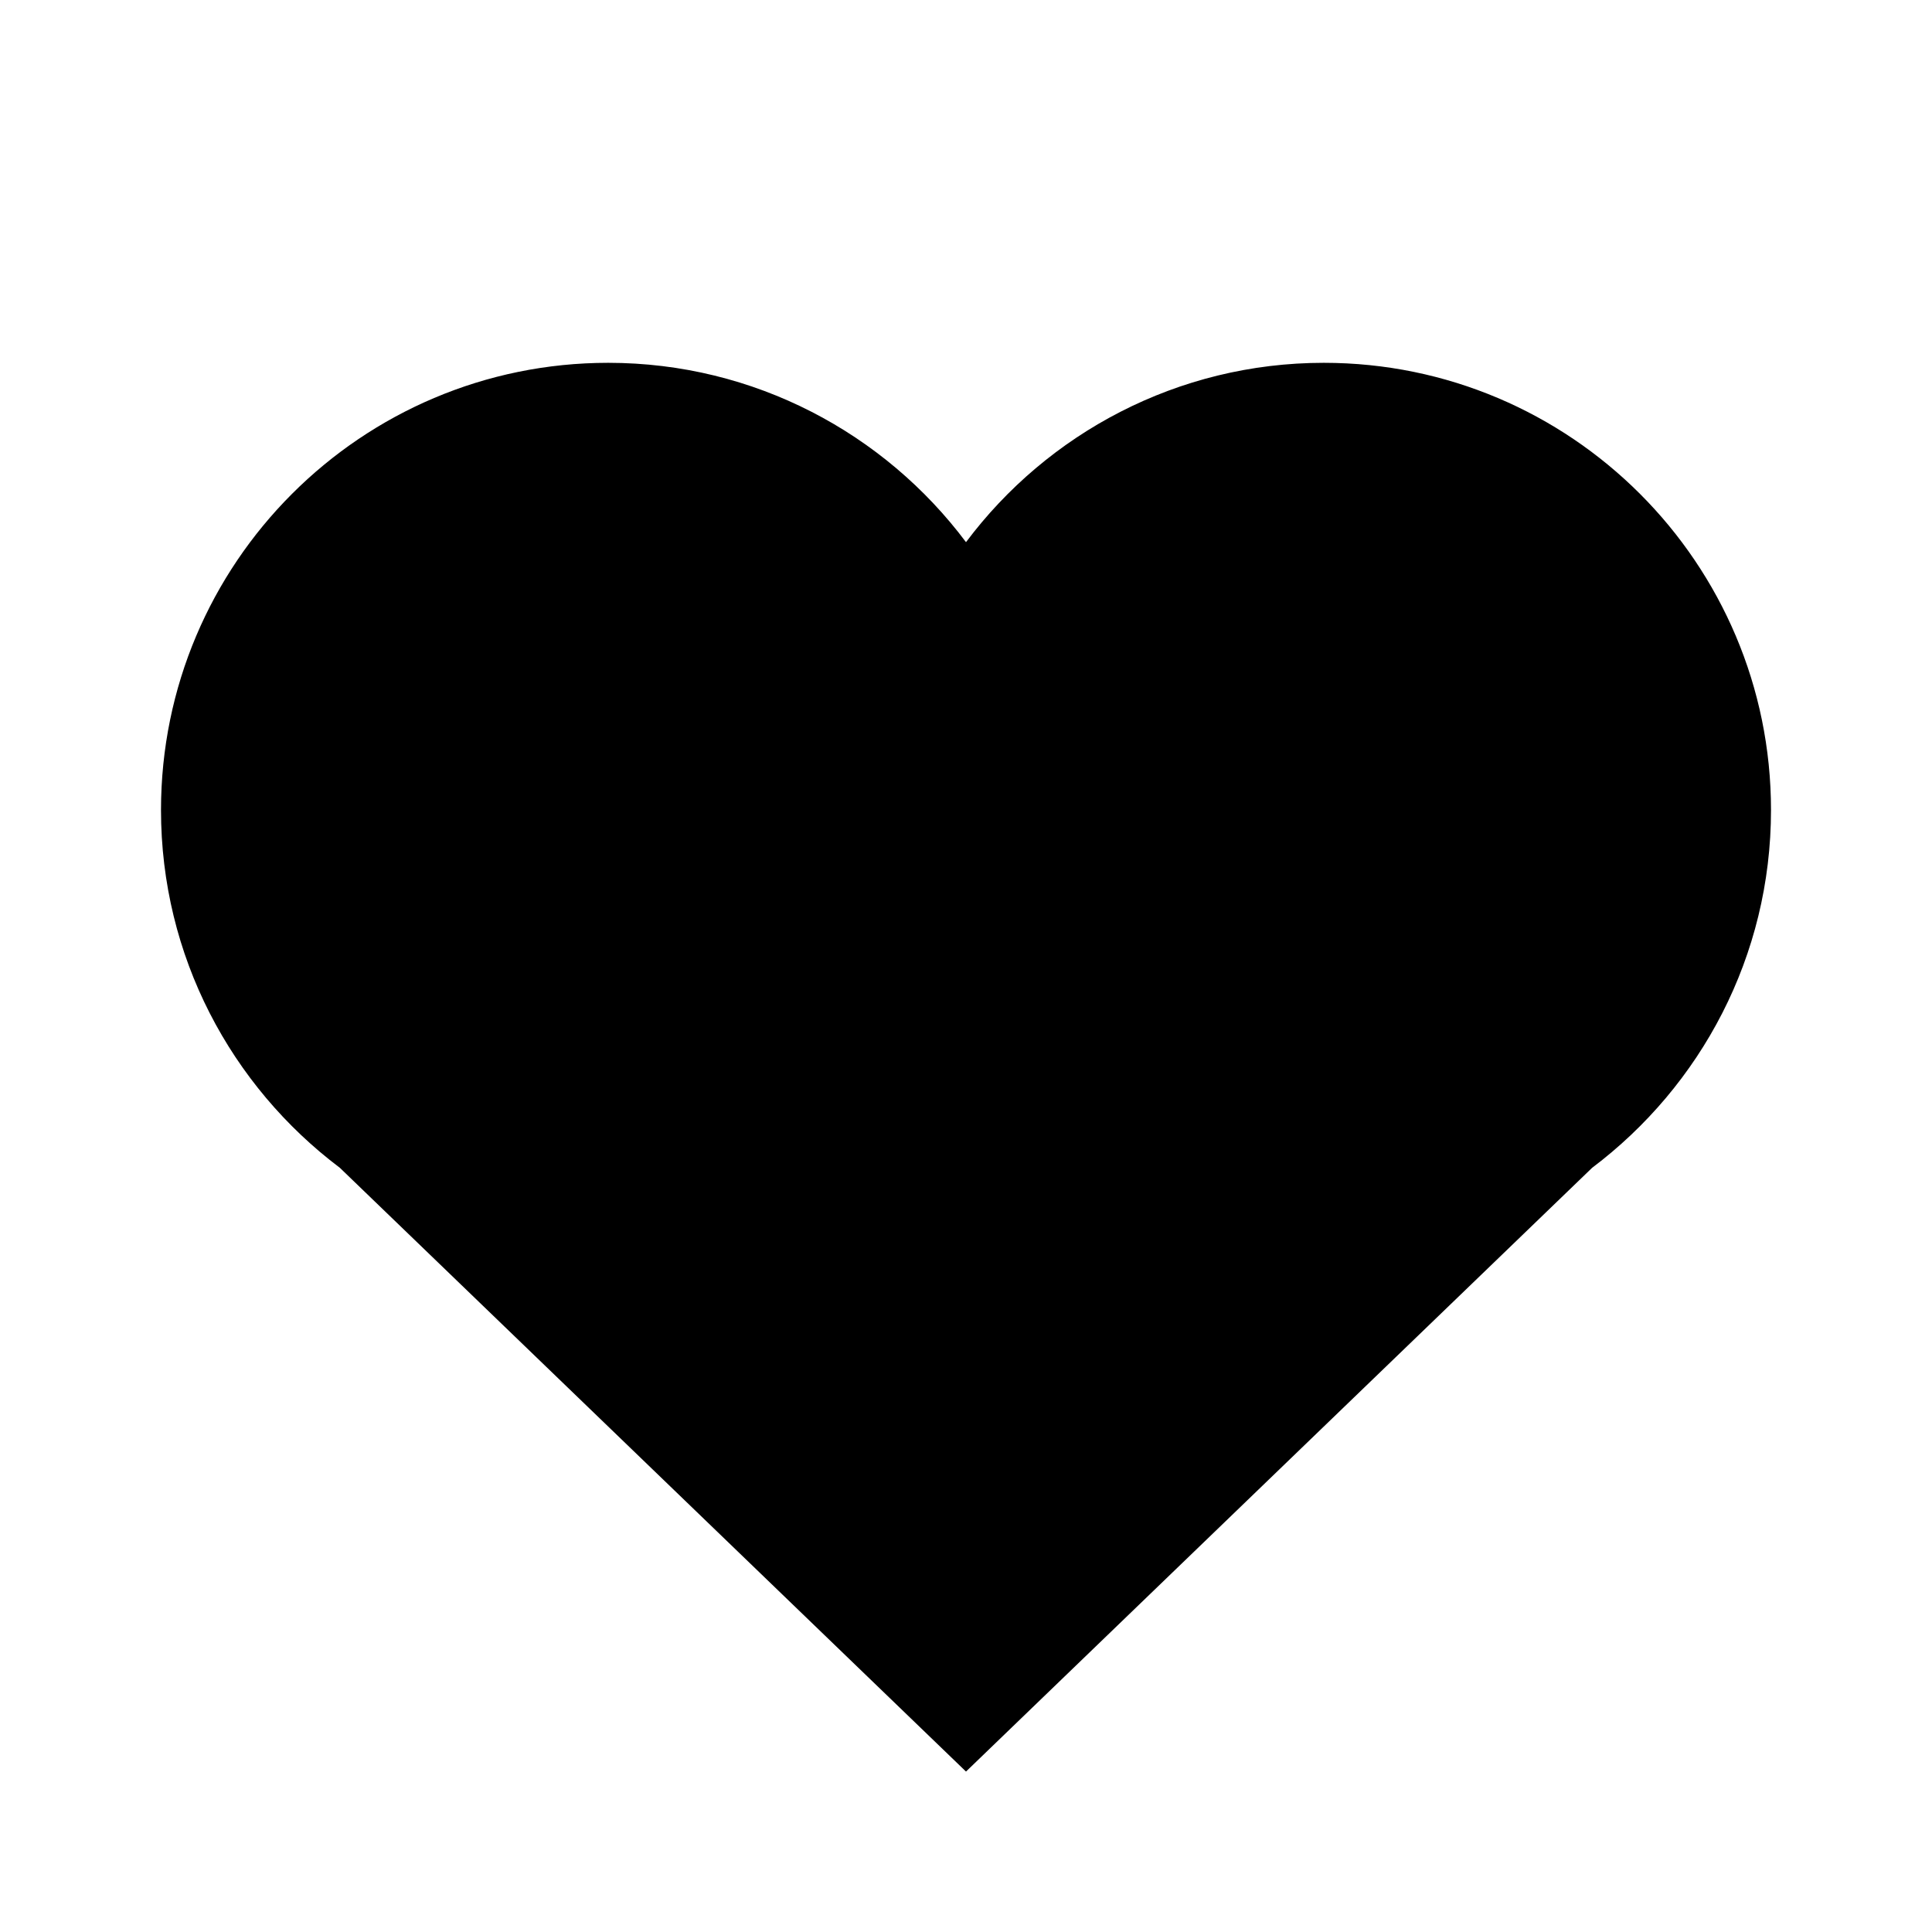<?xml version="1.0" encoding="utf-8"?><svg xmlns="http://www.w3.org/2000/svg"  height="48" viewBox="0 0 48 48" width="48"><path d="M0 0h48v48H0z" fill="none"/>
<g id="Shopicon">
	<path d="M32.889,9.014c-3.633,0-6.867,1.756-8.889,4.456c-2.022-2.7-5.256-4.456-8.889-4.456C8.978,9.014,4,13.991,4,20.125
		c0,3.633,1.744,6.855,4.444,8.889l15.556,15l15.556-15C42.255,26.98,44,23.758,44,20.125C44,13.991,39.022,9.014,32.889,9.014z"/>
</g>
</svg>
